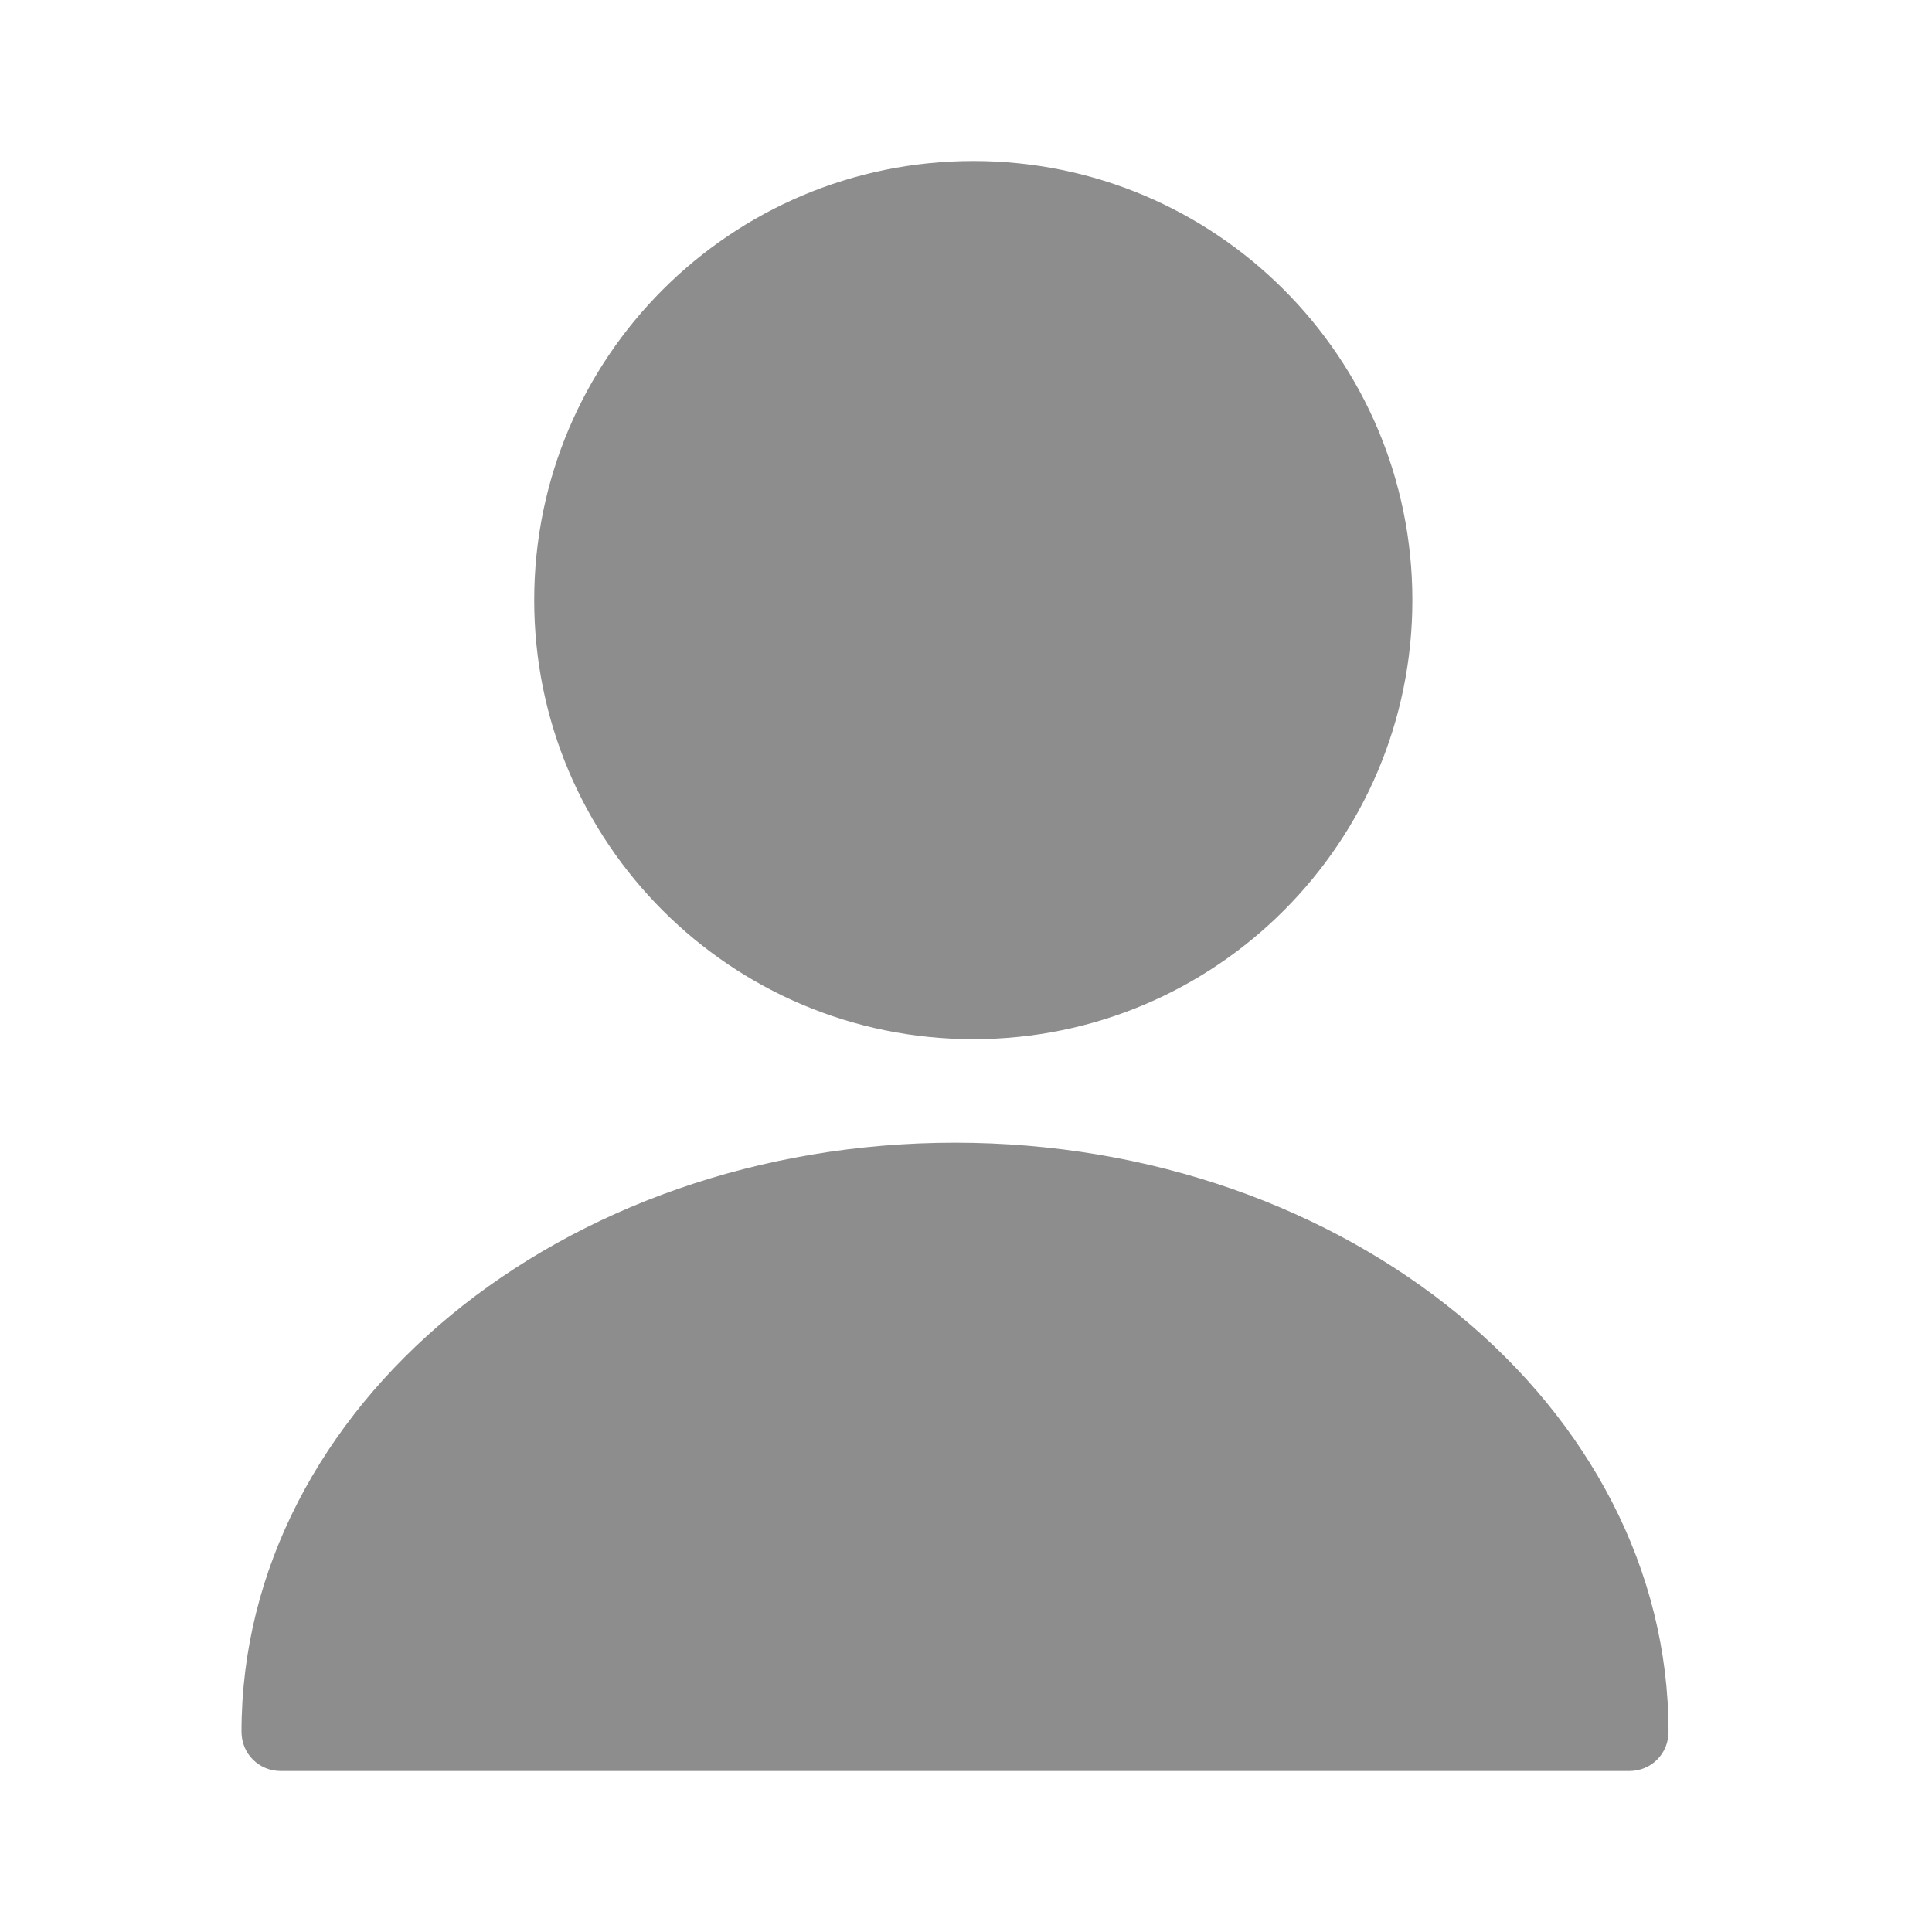 <svg width="24" height="24" viewBox="0 0 24 24" fill="none" xmlns="http://www.w3.org/2000/svg">
<g id="Icons">
<path id="Vector" d="M12.091 12.909C15.103 12.909 17.545 10.467 17.545 7.455C17.545 4.442 15.103 2 12.091 2C9.078 2 6.636 4.442 6.636 7.455C6.636 10.467 9.078 12.909 12.091 12.909Z" fill="#8D8D8D"/>
<path id="Vector_2" d="M11.864 14.195C6.978 14.195 3 17.473 3 21.512C3 21.785 3.215 22 3.488 22H20.24C20.513 22 20.727 21.785 20.727 21.512C20.727 17.473 16.749 14.195 11.864 14.195Z" fill="#8D8D8D"/>
</g>
</svg>
